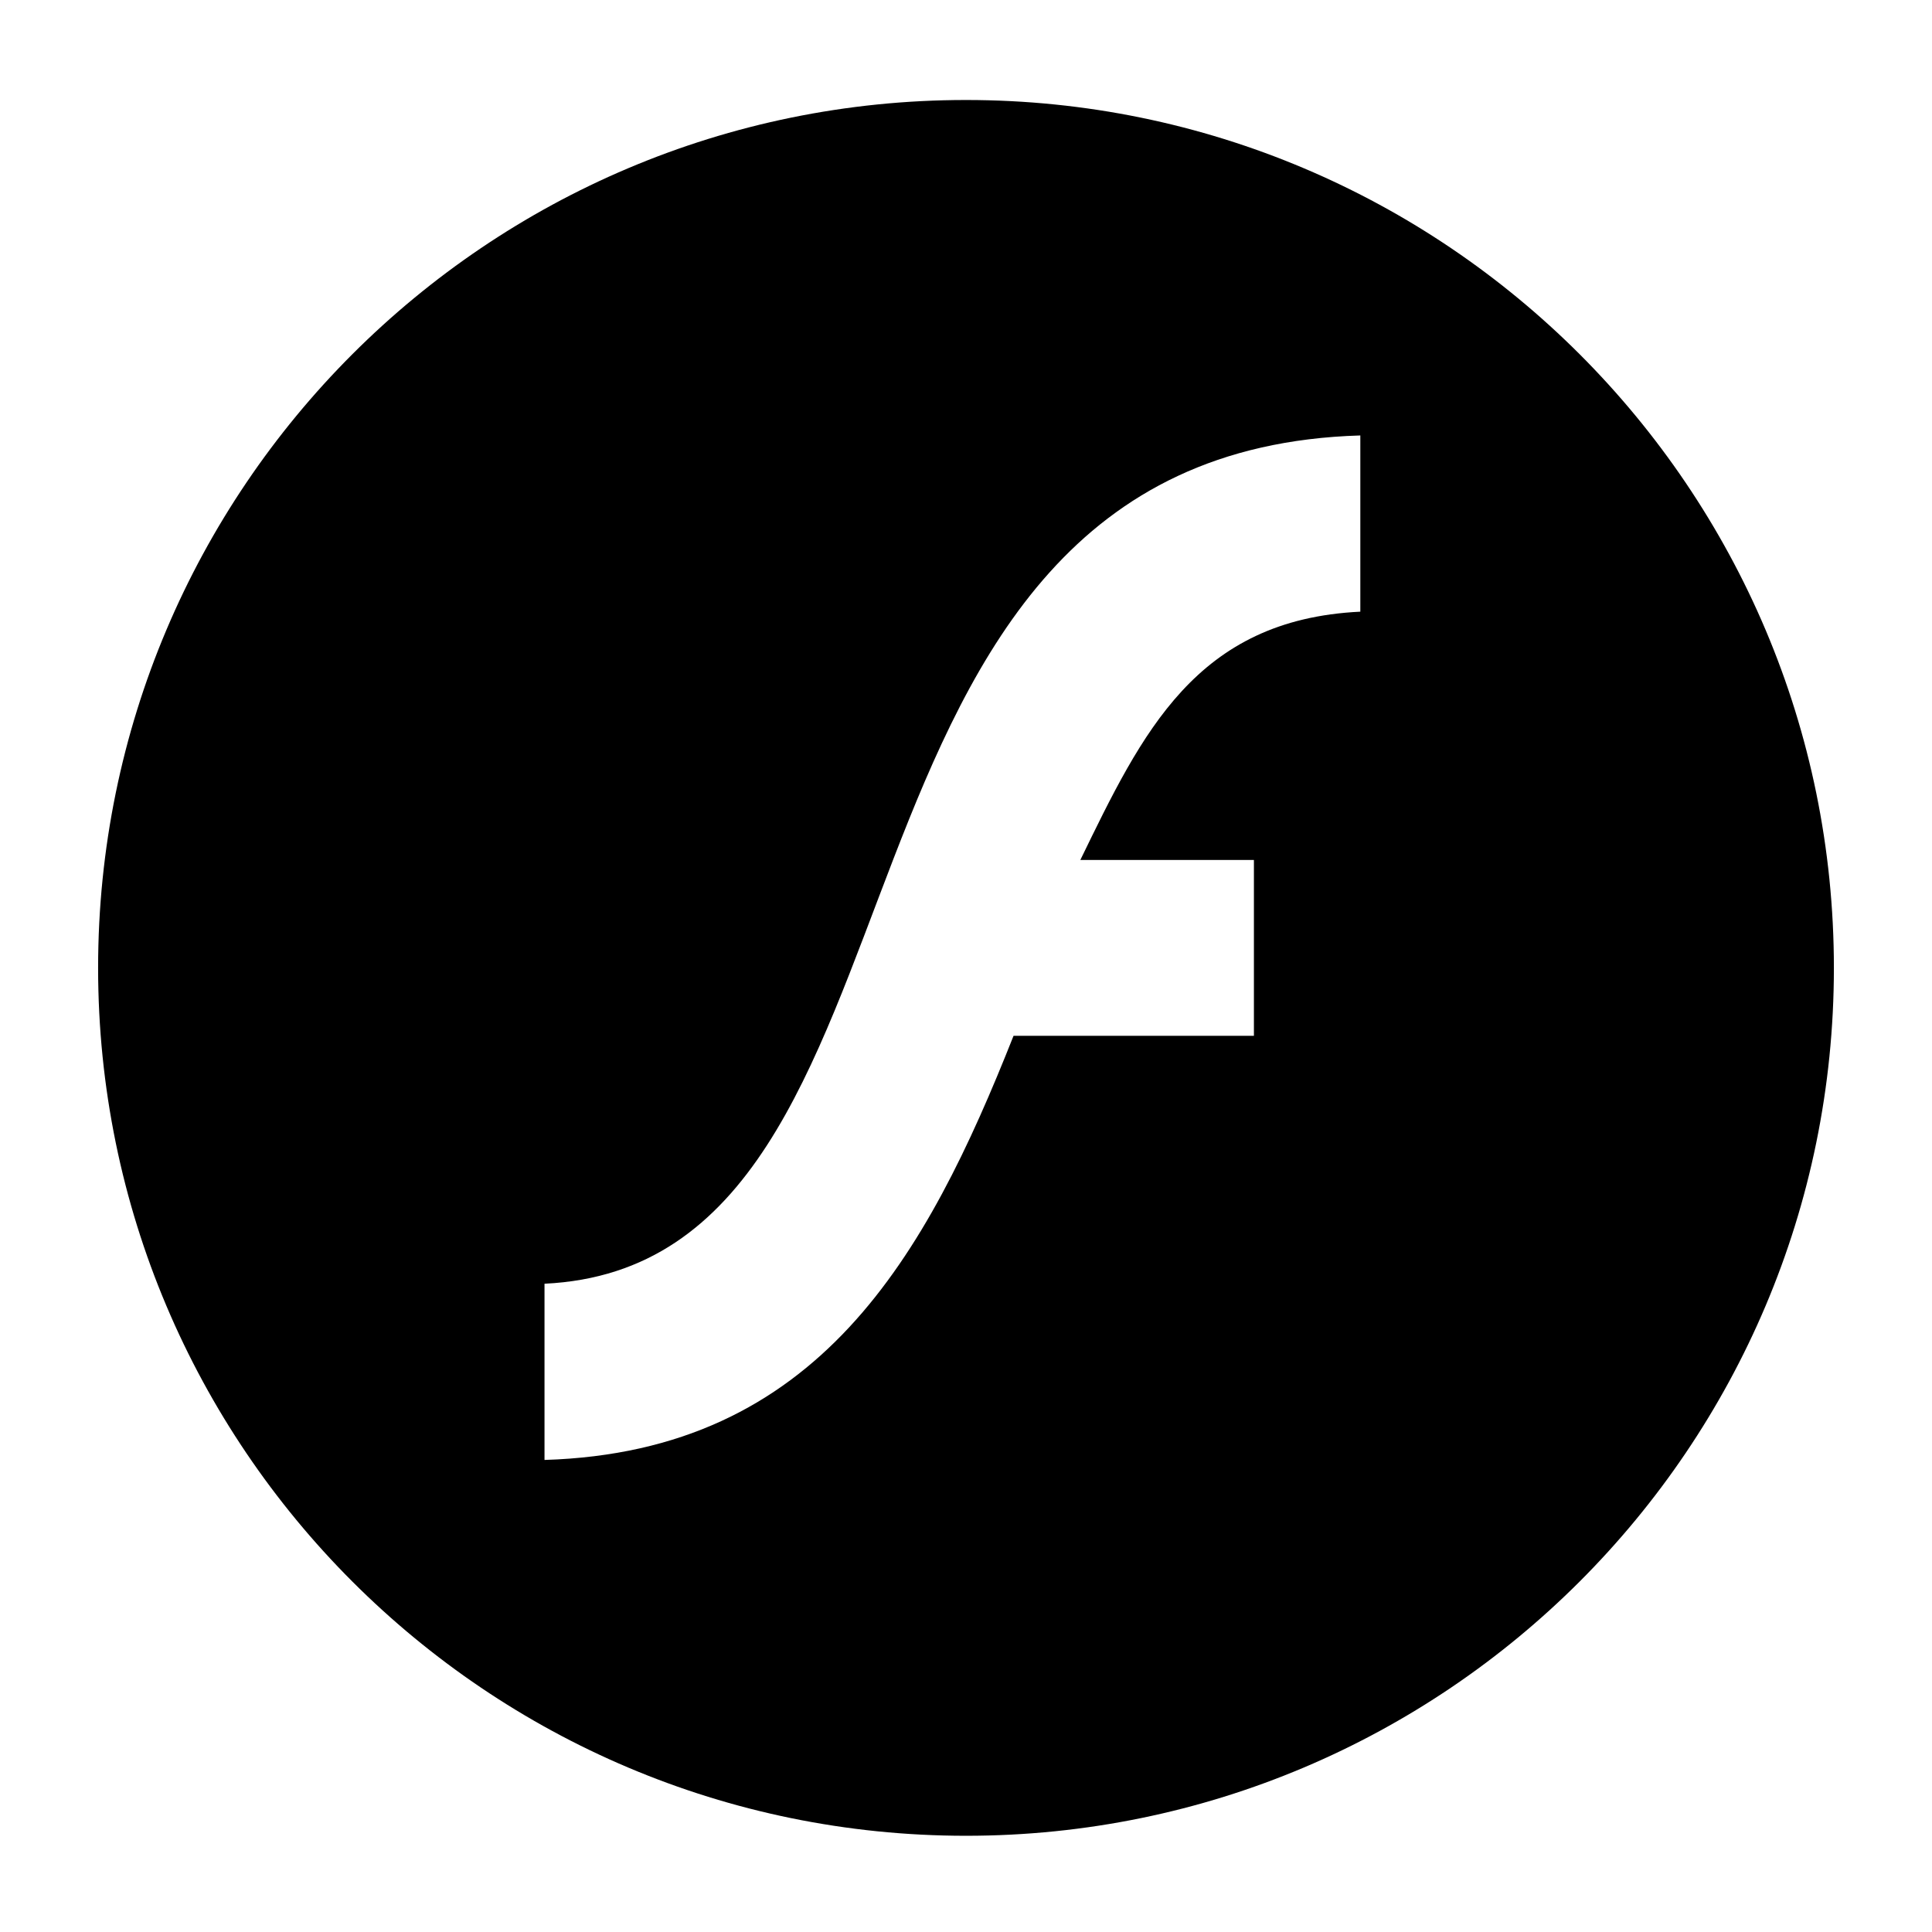 <?xml version="1.0" encoding="utf-8"?>
<!-- Generator: Adobe Illustrator 18.0.0, SVG Export Plug-In . SVG Version: 6.00 Build 0)  -->
<!DOCTYPE svg PUBLIC "-//W3C//DTD SVG 1.1//EN" "http://www.w3.org/Graphics/SVG/1.1/DTD/svg11.dtd">
<svg version="1.1" id="Calque_1" xmlns="http://www.w3.org/2000/svg" xmlns:xlink="http://www.w3.org/1999/xlink" x="0px" y="0px"
	 viewBox="0 0 512 512" enable-background="new 0 0 512 512" xml:space="preserve">
<path d="M256,26.5c-127,0-230,103-230,230s103,230,230,230s230-103,230-230S383,26.5,256,26.5z M360.5,162.1
	c-43.6,2.1-57.8,32.1-74.2,65.8h46v46.6h-63.7c-23.1,58.3-51.6,110.2-124.3,112.4v-46.7c110.3-5.2,64.3-220.3,216.2-224.8V162.1z"/>
</svg>
